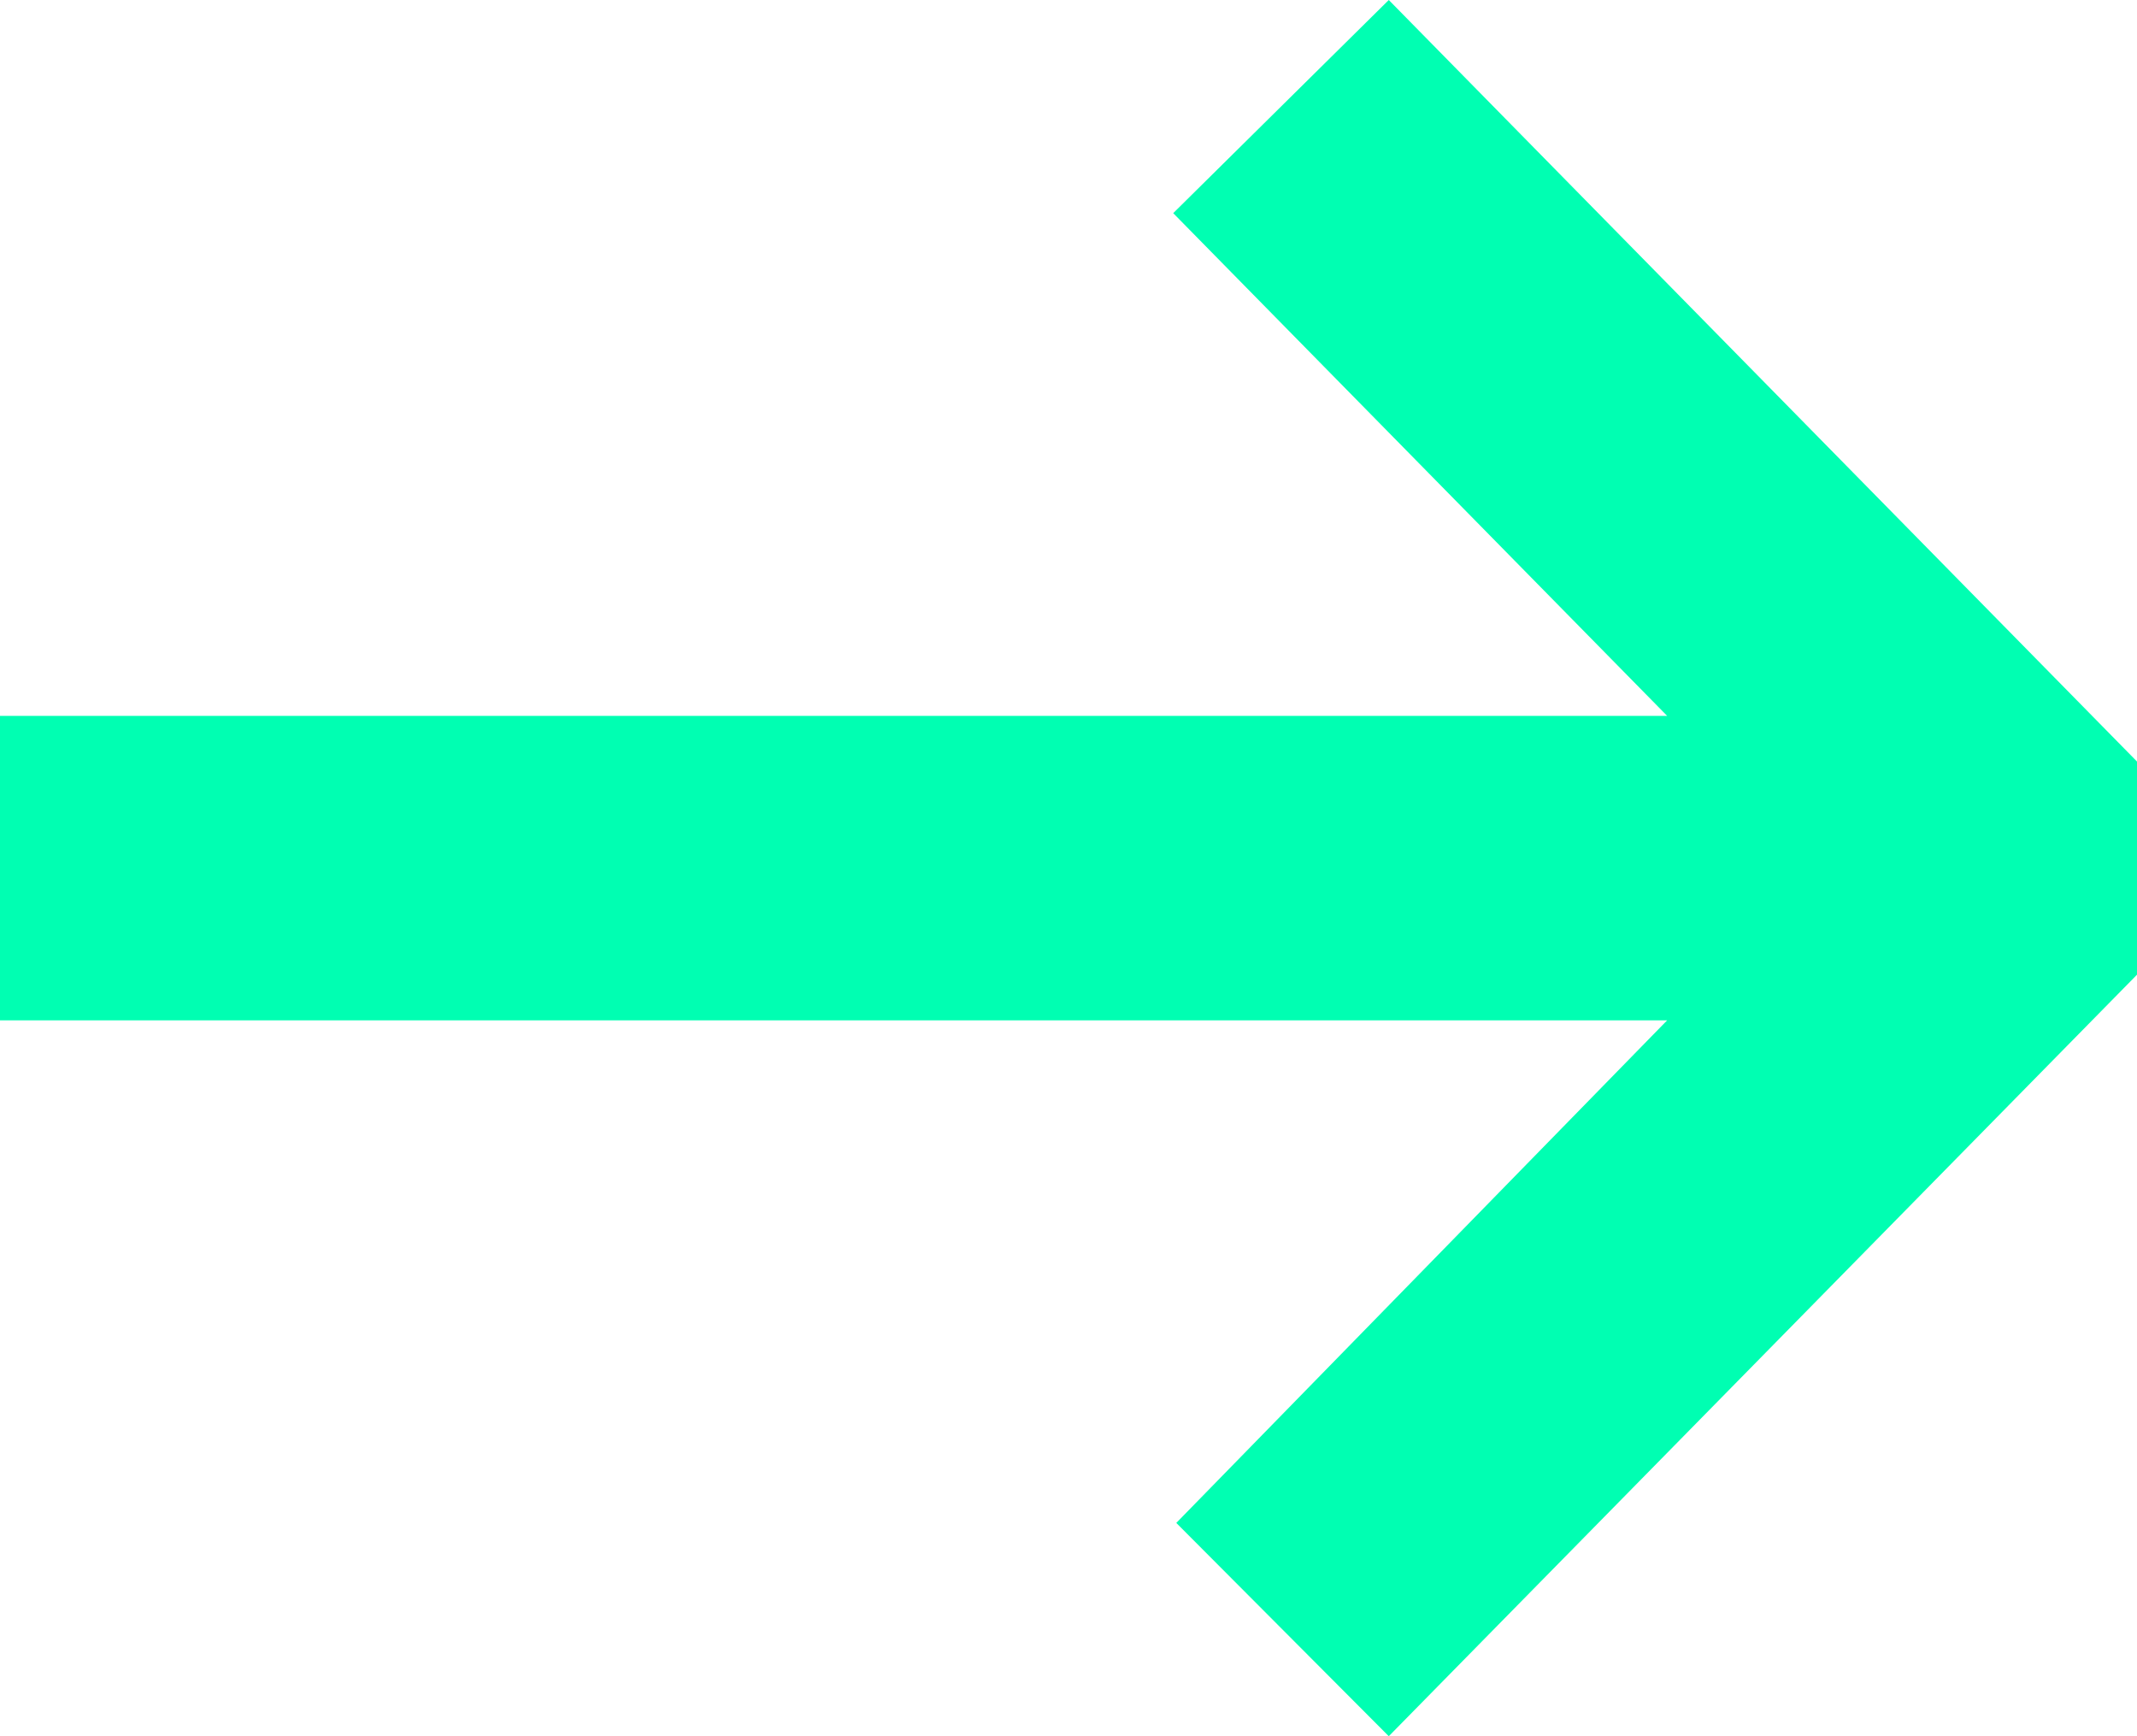 <svg width="16" height="13" viewBox="0 0 16 13" fill="none" xmlns="http://www.w3.org/2000/svg">
<path d="M10.398 0L16 5.702V7.298L10.398 13L8.807 11.403L12.482 7.64H0V5.36H12.482L8.784 1.596L10.398 0Z" fill="#00FFB2"/>
</svg>
